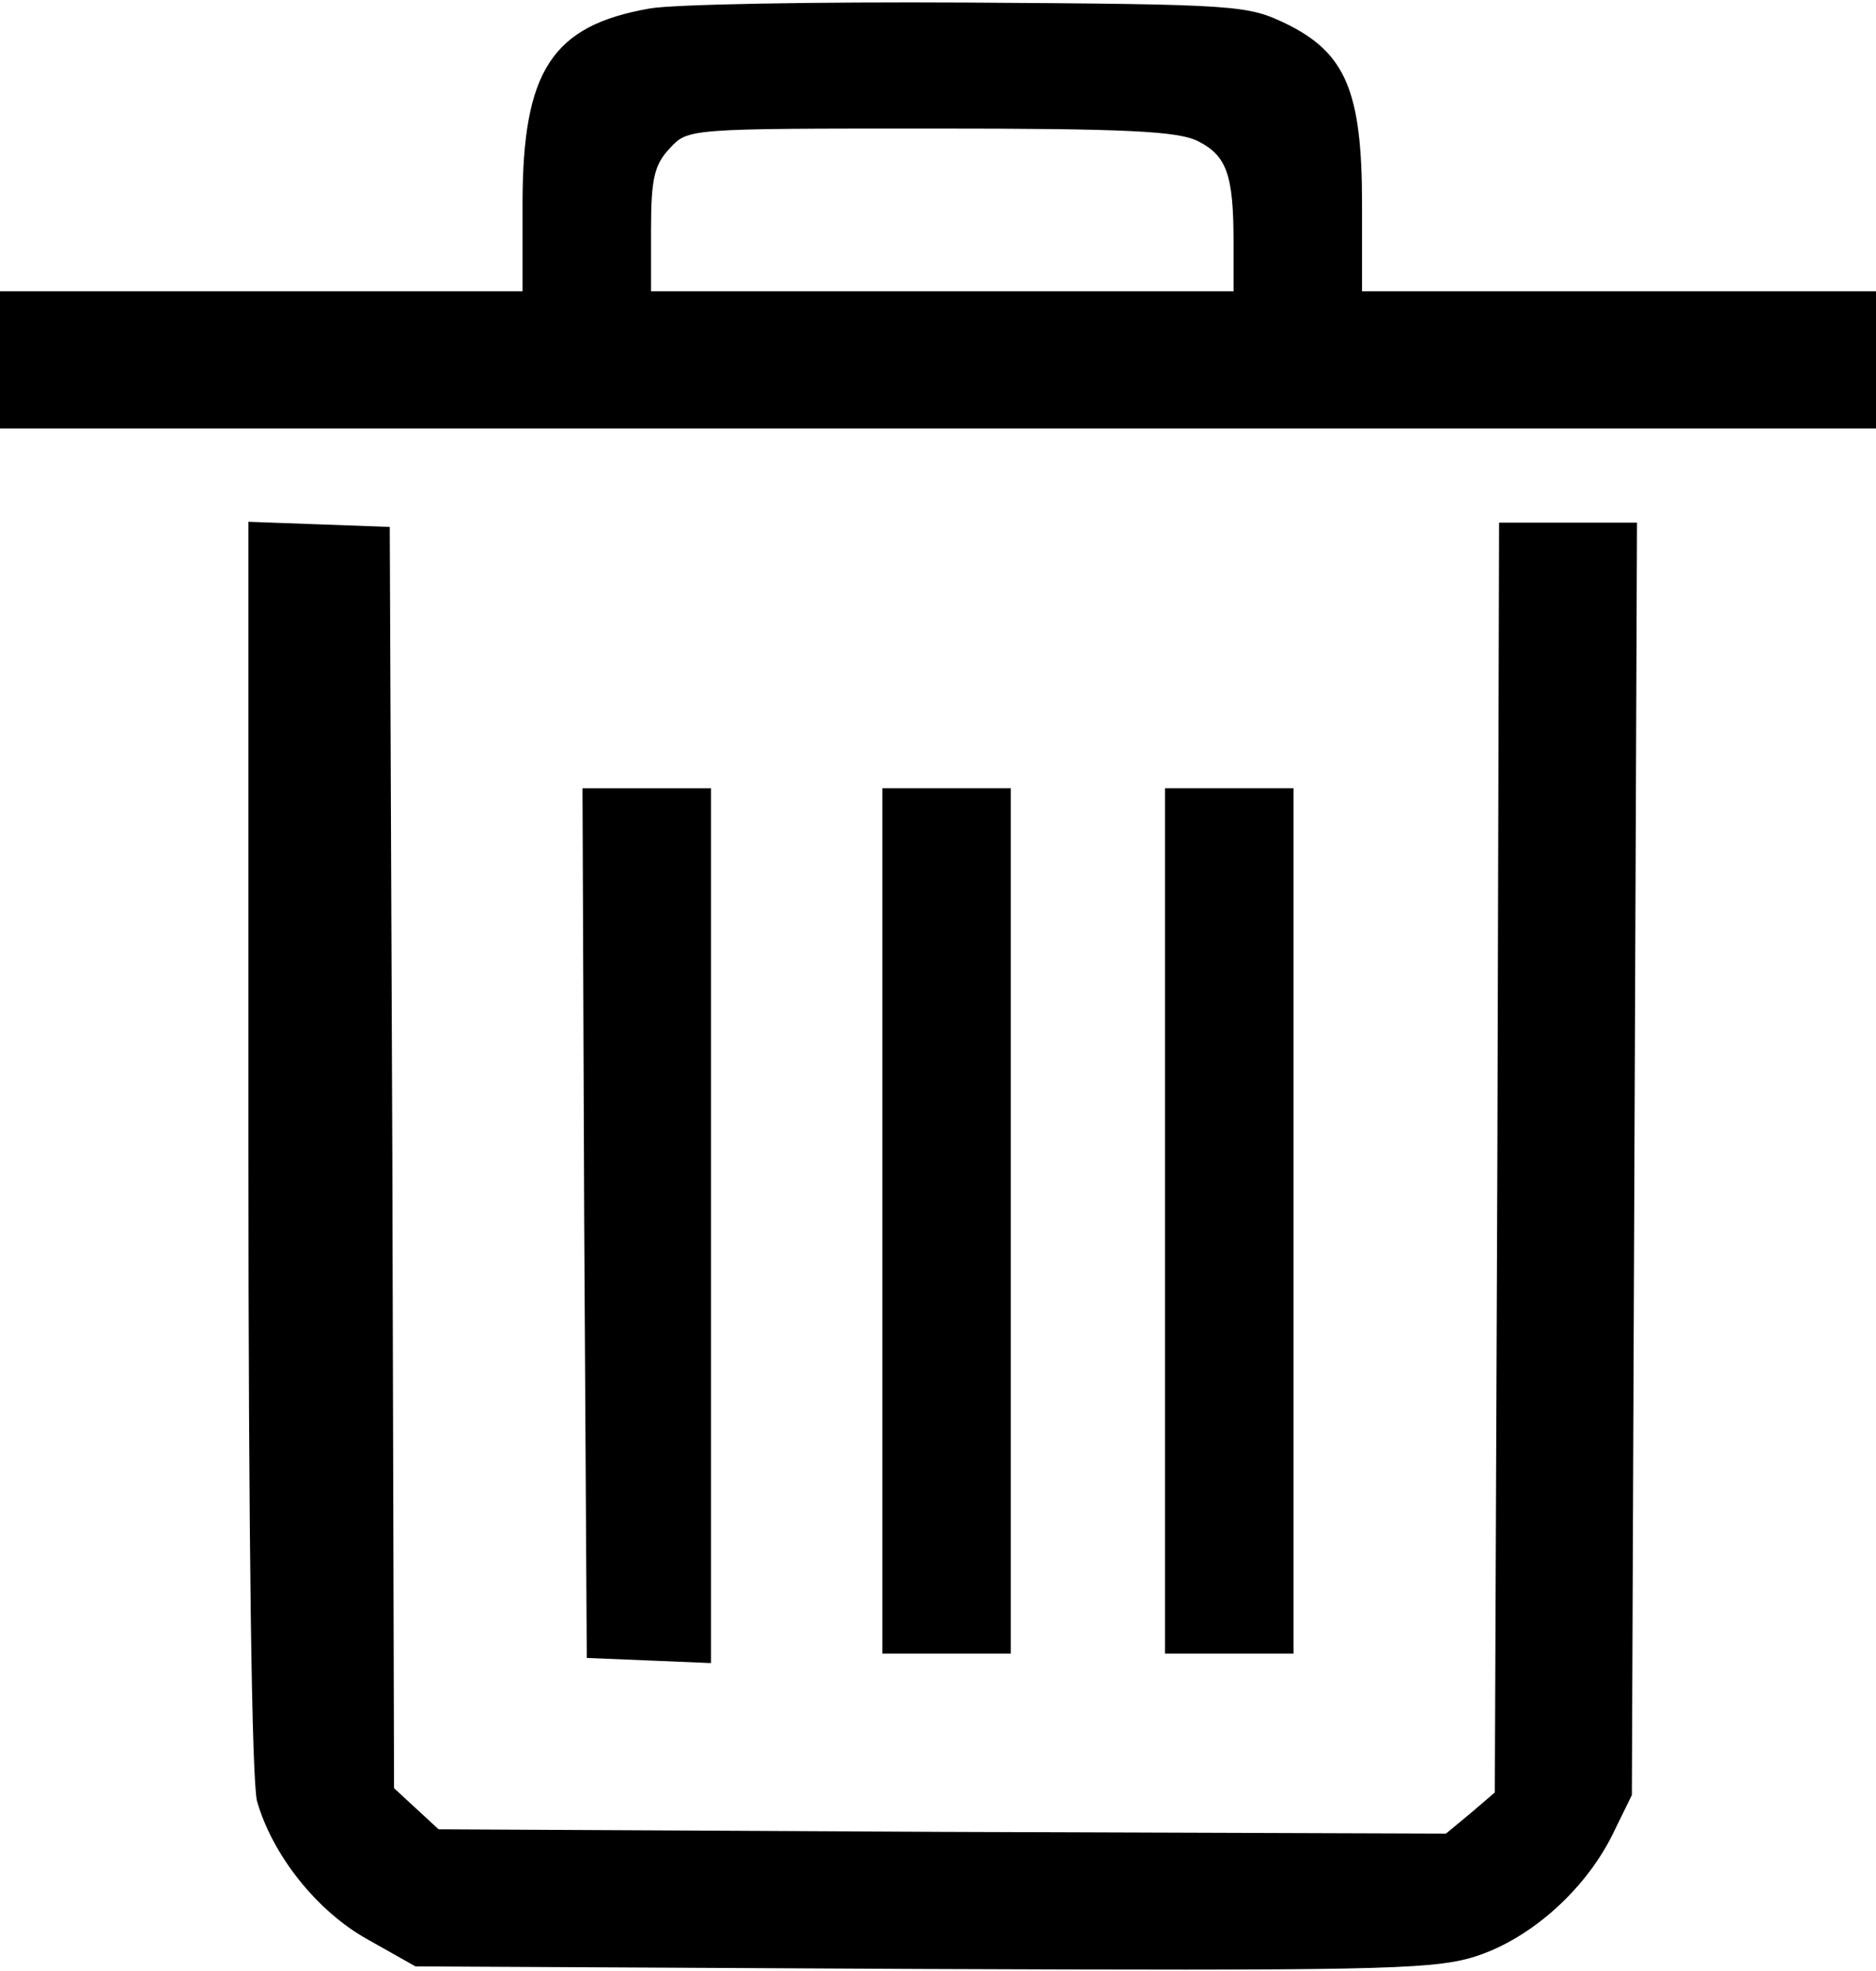 <?xml version="1.0" standalone="no"?>
<!DOCTYPE svg PUBLIC "-//W3C//DTD SVG 20010904//EN"
 "http://www.w3.org/TR/2001/REC-SVG-20010904/DTD/svg10.dtd">
<svg version="1.0" xmlns="http://www.w3.org/2000/svg"
 width="219pt" height="230pt" viewBox="0 0 219 230"
 preserveAspectRatio="xMidYMid meet">

<g transform="translate(0,230) scale(0.1,-0.1)"
fill="#000000" stroke="none">
<path d="M758 2290 c-114 -20 -148 -73 -148 -228 l0 -102 -305 0 -305 0 0 -80
0 -80 1095 0 1095 0 0 80 0 80 -300 0 -300 0 0 102 c0 131 -19 176 -88 210
-46 22 -54 23 -372 25 -179 1 -346 -2 -372 -7z m641 -155 c33 -17 41 -39 41
-117 l0 -58 -340 0 -340 0 0 72 c0 60 4 76 22 95 21 23 22 23 305 23 229 0
289 -3 312 -15z"/>
<path d="M290 963 c0 -465 4 -741 10 -765 18 -63 70 -129 130 -162 l55 -31
589 -3 c514 -2 595 -1 643 13 66 19 132 77 165 143 l23 47 3 743 3 742 -81 0
-80 0 -2 -741 -3 -741 -28 -24 -29 -24 -588 2 -588 3 -26 24 -26 24 -2 736 -3
736 -82 3 -83 3 0 -728z"/>
<path d="M682 873 l3 -508 73 -3 72 -3 0 511 0 510 -75 0 -75 0 2 -507z"/>
<path d="M1030 875 l0 -505 75 0 75 0 0 505 0 505 -75 0 -75 0 0 -505z"/>
<path d="M1360 875 l0 -505 75 0 75 0 0 505 0 505 -75 0 -75 0 0 -505z"/>
</g>
</svg>
